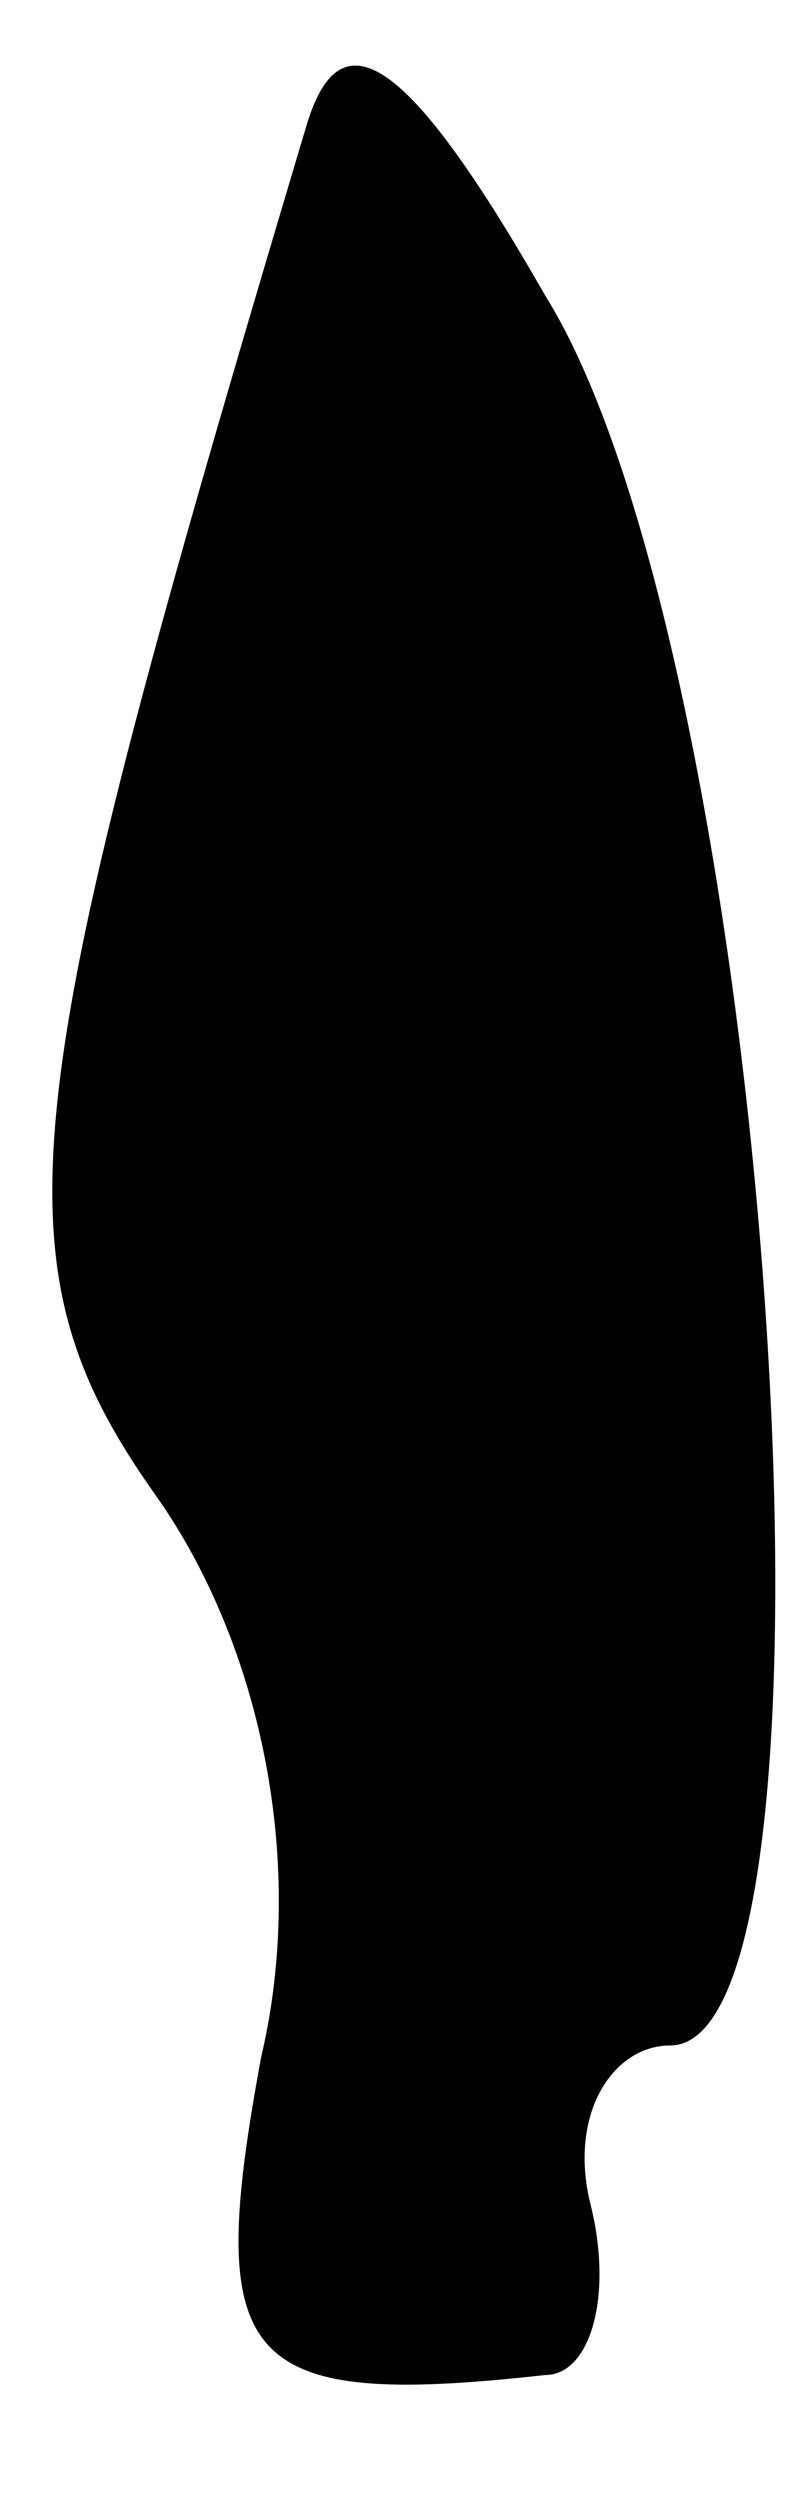 <?xml version="1.0" standalone="no"?>
<!DOCTYPE svg PUBLIC "-//W3C//DTD SVG 20010904//EN"
 "http://www.w3.org/TR/2001/REC-SVG-20010904/DTD/svg10.dtd">
<svg version="1.0" xmlns="http://www.w3.org/2000/svg"
 width="7pt" height="22pt" viewBox="0 0 7 22"
 preserveAspectRatio="xMidYMid meet">
<g transform="translate(0,22) scale(0.1,-0.1)"
fill="#000000" stroke="none">
<path fill="#000000" stroke="none" d="M27 209 c-26 -87 -28 -100 -13 -121 9
-13 13 -32 9 -49 -5 -27 -2 -31 25 -28 4 0 6 7 4 15 -2 8 2 14 7 14 17 0 9
122 -11 154 -12 21 -18 25 -21 15z"/>
</g>
</svg>
